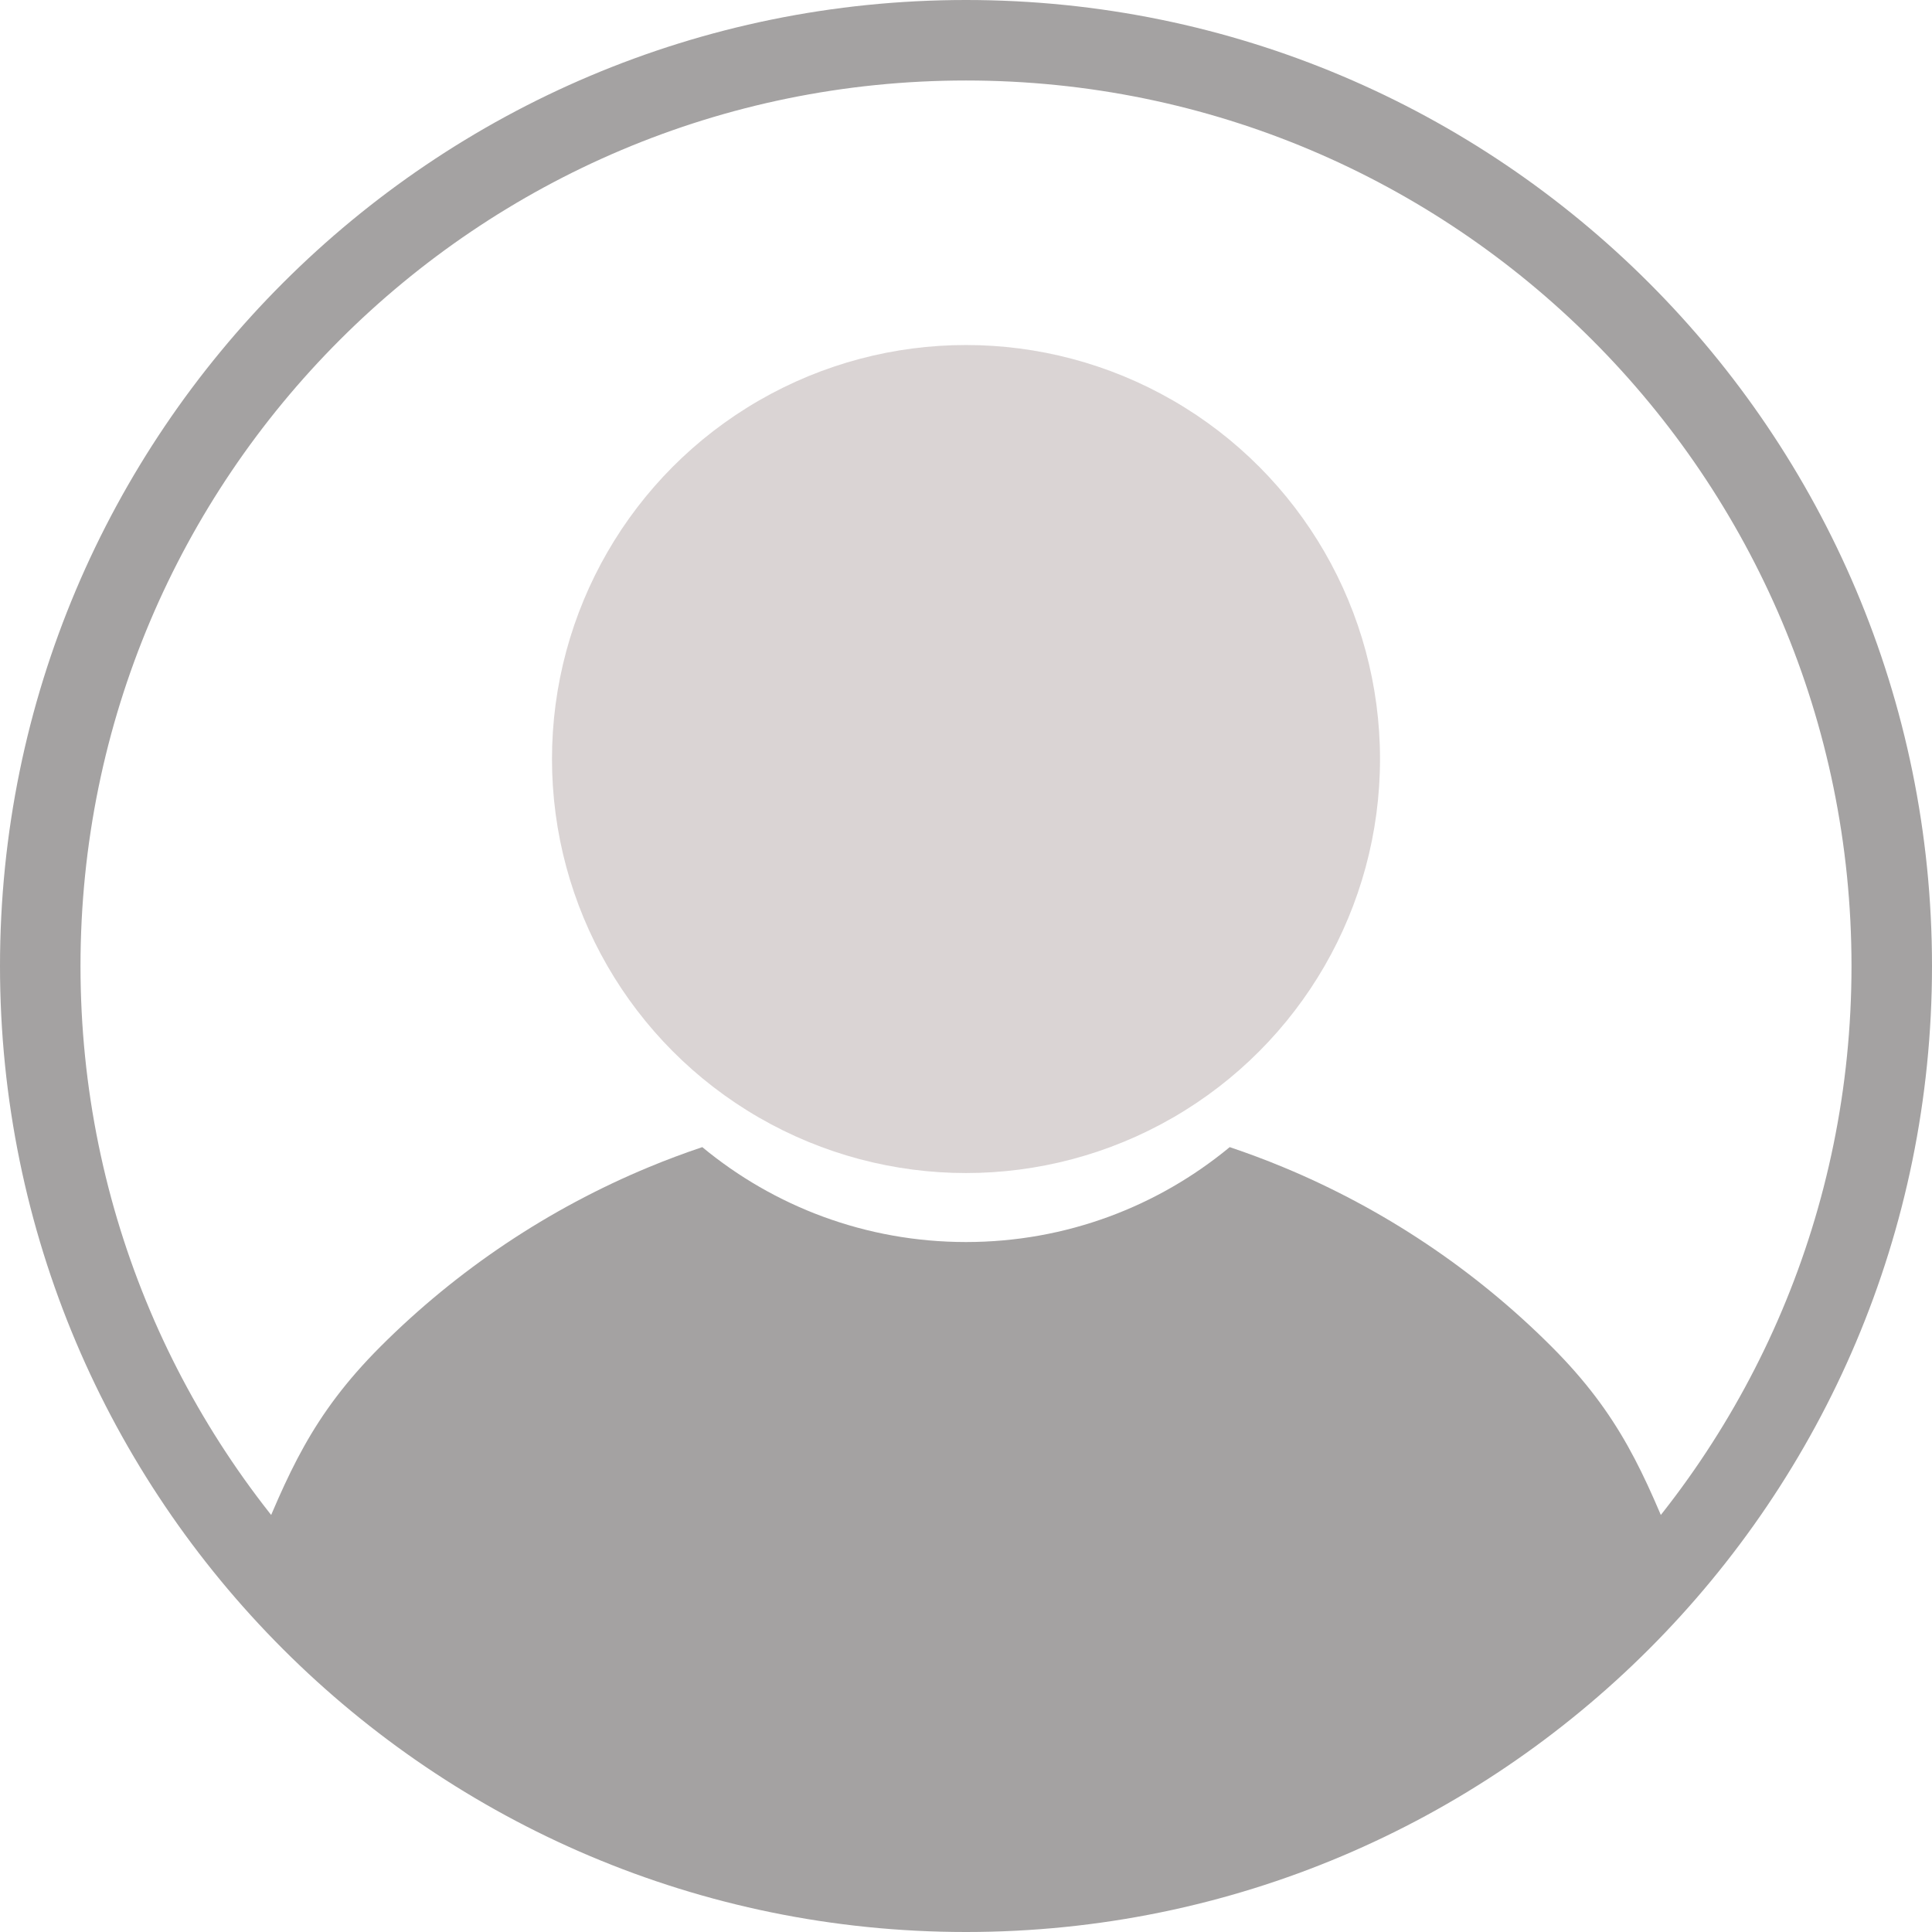 <svg width="24" height="24" viewBox="0 0 24 24" fill="none" xmlns="http://www.w3.org/2000/svg">
<path fill-rule="evenodd" clip-rule="evenodd" d="M8.724 14.25C8.501 14.325 8.281 14.407 8.064 14.497C6.816 15.014 5.682 15.772 4.727 16.727C3.871 17.583 3.577 18.302 3.153 19.341C3.104 19.461 3.054 19.585 3 19.714L8.064 23.143L12 24L16.714 22.714L20.143 20.571C20.572 20.143 20.339 20.122 20.222 20.112C20.106 20.102 20.106 20.102 21 19.714C20.947 19.585 20.896 19.461 20.847 19.341C20.423 18.302 20.129 17.583 19.273 16.727C18.318 15.772 17.184 15.014 15.936 14.497C15.719 14.407 15.499 14.325 15.276 14.25C14.386 14.986 13.245 15.429 12 15.429C10.755 15.429 9.613 14.986 8.724 14.25Z" fill="#A4A2A2"/>
<ellipse cx="12" cy="9.429" rx="5.143" ry="5.143" fill="#DAD4D4"/>
<path d="M23.5 12C23.5 18.351 18.351 23.5 12 23.5C5.649 23.5 0.5 18.351 0.5 12C0.5 5.649 5.649 0.5 12 0.5C18.351 0.5 23.5 5.649 23.5 12Z" stroke="#A4A2A2"/>
</svg>
